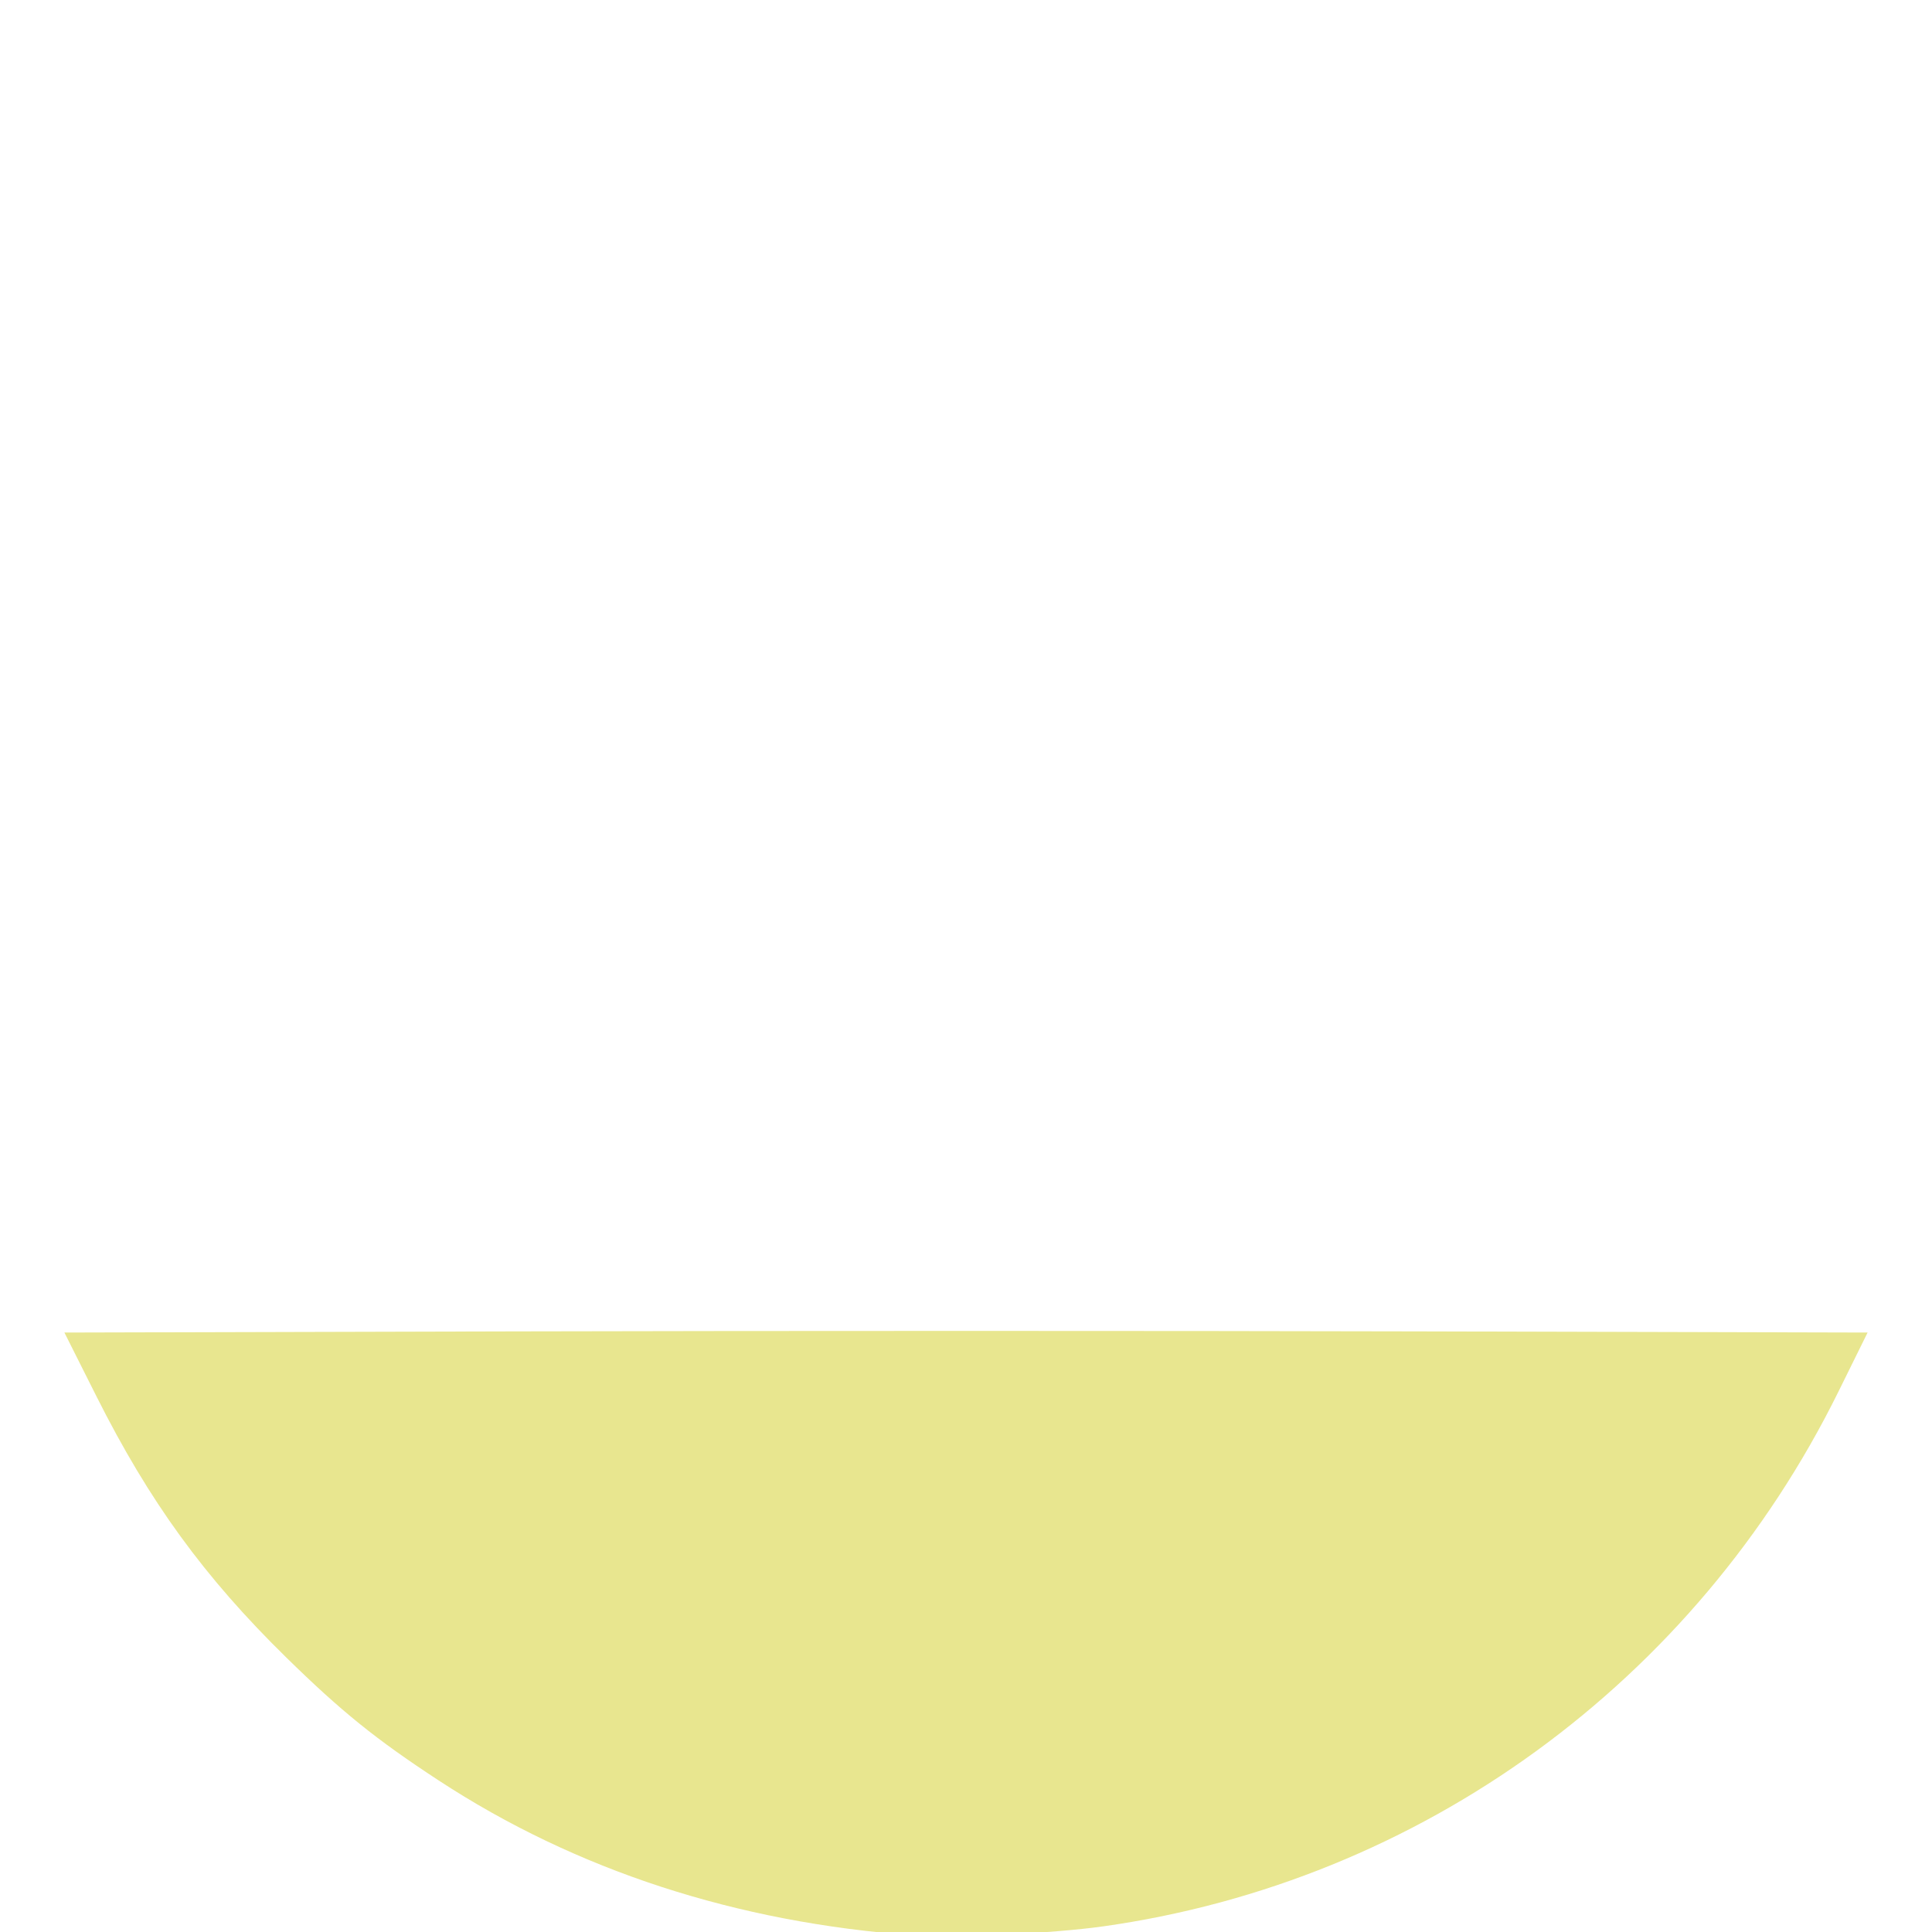 <?xml version="1.0" encoding="UTF-8" standalone="no"?>
<!-- Created with Inkscape (http://www.inkscape.org/) -->

<svg
   width="150mm"
   height="150mm"
   viewBox="0 0 150 150"
   version="1.1"
   id="svg5"
   inkscape:version="1.2 (dc2aedaf03, 2022-05-15)"
   sodipodi:docname="ground-d10.svg"
   xmlns:inkscape="http://www.inkscape.org/namespaces/inkscape"
   xmlns:sodipodi="http://sodipodi.sourceforge.net/DTD/sodipodi-0.dtd"
   xmlns="http://www.w3.org/2000/svg"
   xmlns:svg="http://www.w3.org/2000/svg">
  <sodipodi:namedview
     id="namedview7"
     pagecolor="#ffffff"
     bordercolor="#000000"
     borderopacity="0.25"
     inkscape:showpageshadow="2"
     inkscape:pageopacity="0.0"
     inkscape:pagecheckerboard="0"
     inkscape:deskcolor="#d1d1d1"
     inkscape:document-units="mm"
     showgrid="false"
     inkscape:zoom="0.75455247"
     inkscape:cx="160.35995"
     inkscape:cy="243.85315"
     inkscape:window-width="1345"
     inkscape:window-height="981"
     inkscape:window-x="320"
     inkscape:window-y="9"
     inkscape:window-maximized="0"
     inkscape:current-layer="layer1" />
  <defs
     id="defs2">
    <clipPath
       clipPathUnits="userSpaceOnUse"
       id="clipPath1877">
      <path
         id="path1879"
         style="fill:#ff0000;fill-opacity:1;fill-rule:nonzero;stroke:none;stroke-width:0.265"
         d="m -5.137,95.026 c 0.444,1.518 0.715,3.264 0.754,5.244 0.034,1.712 -0.043,3.421 -0.13,5.13 -0.074,1.375 -0.139,2.751 -0.168,4.128 -0.027,1.397 -0.036,2.795 -0.043,4.193 -0.006,1.466 -0.007,2.932 -0.008,4.399 -9.26e-4,1.564 -0.001,3.128 -0.002,4.691 -1.509e-4,1.531 2.3e-5,3.062 0,4.592 -1.83e-5,1.335 3.9e-6,2.669 0,4.004 -2.7e-6,1.195 5e-7,2.39 0,3.585 v 3.966 3.343 4.657 3.507 2.986 0.296 c 0.838,0.005 1.676,0.008 2.514,0.01 1.216,-0.034 2.427,0.038 3.634,0.178 1.475,0.147 2.901,0.557 4.323,0.952 0.024,0.007 0.048,0.017 0.072,0.025 -0.004,-0.008 -0.004,-0.015 0.006,-0.024 0.108,-0.089 0.28,0.03 0.42,0.041 0.866,0.07 1.723,0.129 2.59,0.219 1.763,0.228 3.522,0.488 5.289,0.676 1.804,0.16 3.61,0.292 5.415,0.445 1.564,0.118 3.115,0.35 4.681,0.442 2.453,0.122 4.91,0.137 7.365,0.16 2.957,0.024 5.914,0.03 8.87,0.036 3.026,-0.057 6.04,0.032 9.058,0.249 3.455,0.259 6.913,0.462 10.375,0.603 3.008,0.109 6.017,0.143 9.027,0.169 3.323,-0.021 6.644,0.081 9.964,0.2 2.338,0.039 4.66,0.124 6.976,0.467 2.154,0.387 4.171,1.266 6.281,1.814 0.328,0.085 2.439,0.501 2.598,0.532 3.581,0.494 7.176,0.859 10.781,1.123 2.504,0.136 5.011,0.215 7.518,0.279 0.101,-3.895 3.688,-7.994 11.278,-9.197 1.55,-0.246 3.124,-0.286 4.69,-0.34 1.224,-0.039 2.449,-0.063 3.673,-0.08 0.736,-0.011 1.472,-0.013 2.208,-0.015 0.687,-0.001 1.375,-0.002 2.062,-0.002 0.583,-2.6e-4 1.165,5e-5 1.748,0 0.559,-4e-5 1.118,-5.3e-4 1.676,-5.3e-4 h 1.944 2.351 c 0.172,-0.009 0.343,-0.013 0.515,-0.013 1.199,-0.002 2.381,0.199 3.559,0.414 0.971,0.217 1.95,0.374 2.931,0.536 0.343,0.054 0.684,0.12 1.024,0.188 0.059,-1.072 0.003,-2.149 0.029,-3.223 0.003,-1.276 0.006,-2.551 0.028,-3.827 0.025,-1.043 0.059,-2.087 0.18,-3.124 0.105,-0.941 0.222,-1.882 0.367,-2.818 0.016,-0.163 0.032,-0.326 0.049,-0.489 0.02,-0.192 0.061,-0.769 0.068,-0.576 0.004,0.101 -0.002,0.404 0.003,0.303 0.013,-0.253 -0.014,-0.506 0,-0.759 v -2.446 -2.668 -2.491 -3.334 -2.689 -3.107 -3.358 -2.873 c 0,-1.077 1e-5,-2.154 0,-3.23 -2e-5,-0.848 1.3e-4,-1.695 0,-2.543 -8e-5,-0.604 -2.6e-4,-1.209 -10e-4,-1.813 -0.001,-0.666 -0.002,-1.331 -0.007,-1.997 -0.004,-0.453 -0.006,-0.907 -0.024,-1.36 -0.002,-0.053 -0.027,-0.109 -0.008,-0.159 0.007,-0.017 -0.002,0.063 0.019,0.052 -5.2e-4,-0.002 -0.004,-0.013 -0.004,-0.014 -0.185,-0.58 -0.377,-1.161 -0.48,-1.764 h 0.002 c -0.583,-3.409 -0.37,-6.26 0.367,-8.499 z m 173.19,0 c 0.684,1.371 1.249,2.991 1.646,4.872 0.164,0.501 0.295,0.999 0.426,1.513 0.222,0.955 0.331,1.93 0.401,2.906 0.046,0.768 0.051,1.537 0.058,2.306 0.005,0.707 0.006,1.414 0.007,2.122 7.9e-4,0.61 7.9e-4,1.221 0.001,1.831 1.4e-4,0.849 -1e-5,1.698 0,2.547 1e-5,1.077 -1e-5,2.153 0,3.23 v 2.873 3.358 3.107 2.689 3.334 2.491 2.668 2.446 c 0.039,1.074 -0.099,2.14 -0.203,3.205 -0.128,1.013 -0.278,2.022 -0.39,3.037 -0.063,0.54 -0.068,1.083 -0.08,1.626 -0.018,1.155 -0.021,2.311 -0.024,3.466 0.007,1.642 0.015,3.281 -0.103,4.919 -0.043,0.756 -0.135,1.506 -0.24,2.255 0.977,-0.177 1.954,-0.355 2.933,-0.523 1.213,-0.196 0.635,-0.105 1.735,-0.274 16.811,-2.591 19.425,14.401 2.613,16.982 -0.925,0.142 -0.442,0.066 -1.447,0.227 -2.546,0.436 -5.084,0.916 -7.632,1.343 -2.638,8.75 -11.307,9.326 -14.883,2.68 -2.582,0.406 -5.165,0.811 -7.773,1.021 -3.451,0.276 -6.909,0.492 -10.374,0.422 -2.814,-0.002 -5.628,-0.003 -8.442,-0.012 -3.188,-0.012 -6.376,-0.028 -9.564,-0.079 -4.159,-0.075 -8.318,-0.177 -12.471,-0.414 -4.32,-0.319 -8.636,-0.748 -12.918,-1.416 -2.728,-0.554 -5.516,-1.138 -8.094,-2.207 -0.268,-0.045 -0.531,-0.134 -0.802,-0.153 -1.389,-0.098 -2.79,-0.023 -4.179,-0.125 -3.164,-0.114 -6.329,-0.212 -9.496,-0.19 -3.193,-0.027 -6.385,-0.065 -9.576,-0.182 -3.643,-0.148 -7.282,-0.361 -10.918,-0.634 -0.028,-0.002 -2.531,-0.188 -2.82,-0.198 -1.675,-0.059 -3.356,0.043 -5.031,-0.005 -2.999,-0.006 -5.999,-0.012 -8.998,-0.037 -2.775,-0.026 -5.552,-0.046 -8.324,-0.196 -1.676,-0.115 -3.342,-0.312 -5.014,-0.467 -1.939,-0.165 -3.88,-0.303 -5.817,-0.484 -1.784,-0.196 -3.563,-0.436 -5.341,-0.682 -1.928,-0.256 -3.911,-0.173 -5.786,-0.783 -0.706,-0.196 -1.292,-0.402 -1.701,-0.438 -0.136,-0.016 -0.272,-0.029 -0.408,-0.048 -0.01,-0.002 0.02,-0.004 0.03,-0.006 l 0.174,-0.009 c -0.492,-0.014 -0.985,0.011 -1.476,-0.001 -1.002,-0.002 -2.004,-0.004 -3.006,-0.012 -1.453,-0.013 -2.905,-0.035 -4.357,-0.074 -1.414,-0.041 -2.829,-0.093 -4.241,-0.186 v 25.713 H 206.455 V 95.026 Z" />
    </clipPath>
  </defs>
  <g
     inkscape:label="Layer 1"
     inkscape:groupmode="layer"
     id="layer1">
    <rect
       style="fill:none;fill-rule:evenodd;stroke-width:0.265"
       id="rect2485"
       width="150"
       height="47.61"
       x="0"
       y="102.39" />
    <path
       style="fill:#dbd853;fill-opacity:0.651;fill-rule:evenodd;stroke:none;stroke-width:0.133;stroke-dasharray:none;stroke-opacity:0.517;paint-order:fill markers stroke"
       d="m 70.978,150.267 c -13.821,-1.002 -26.274,-5.063 -36.932,-12.042 -4.847,-3.174 -7.542,-5.347 -11.793,-9.512 C 15.851,122.443 11.6,116.595 7.477,108.389 l -2.477,-4.931 35.021,-0.09 c 19.262,-0.049 50.762,-0.049 70,0 l 34.979,0.09 -2.26,4.579 c -11.133,22.561 -32.433,38.053 -57.096,41.527 -3.896,0.549 -11.663,0.921 -14.667,0.704 z"
       id="path11461" />
  </g>
</svg>
